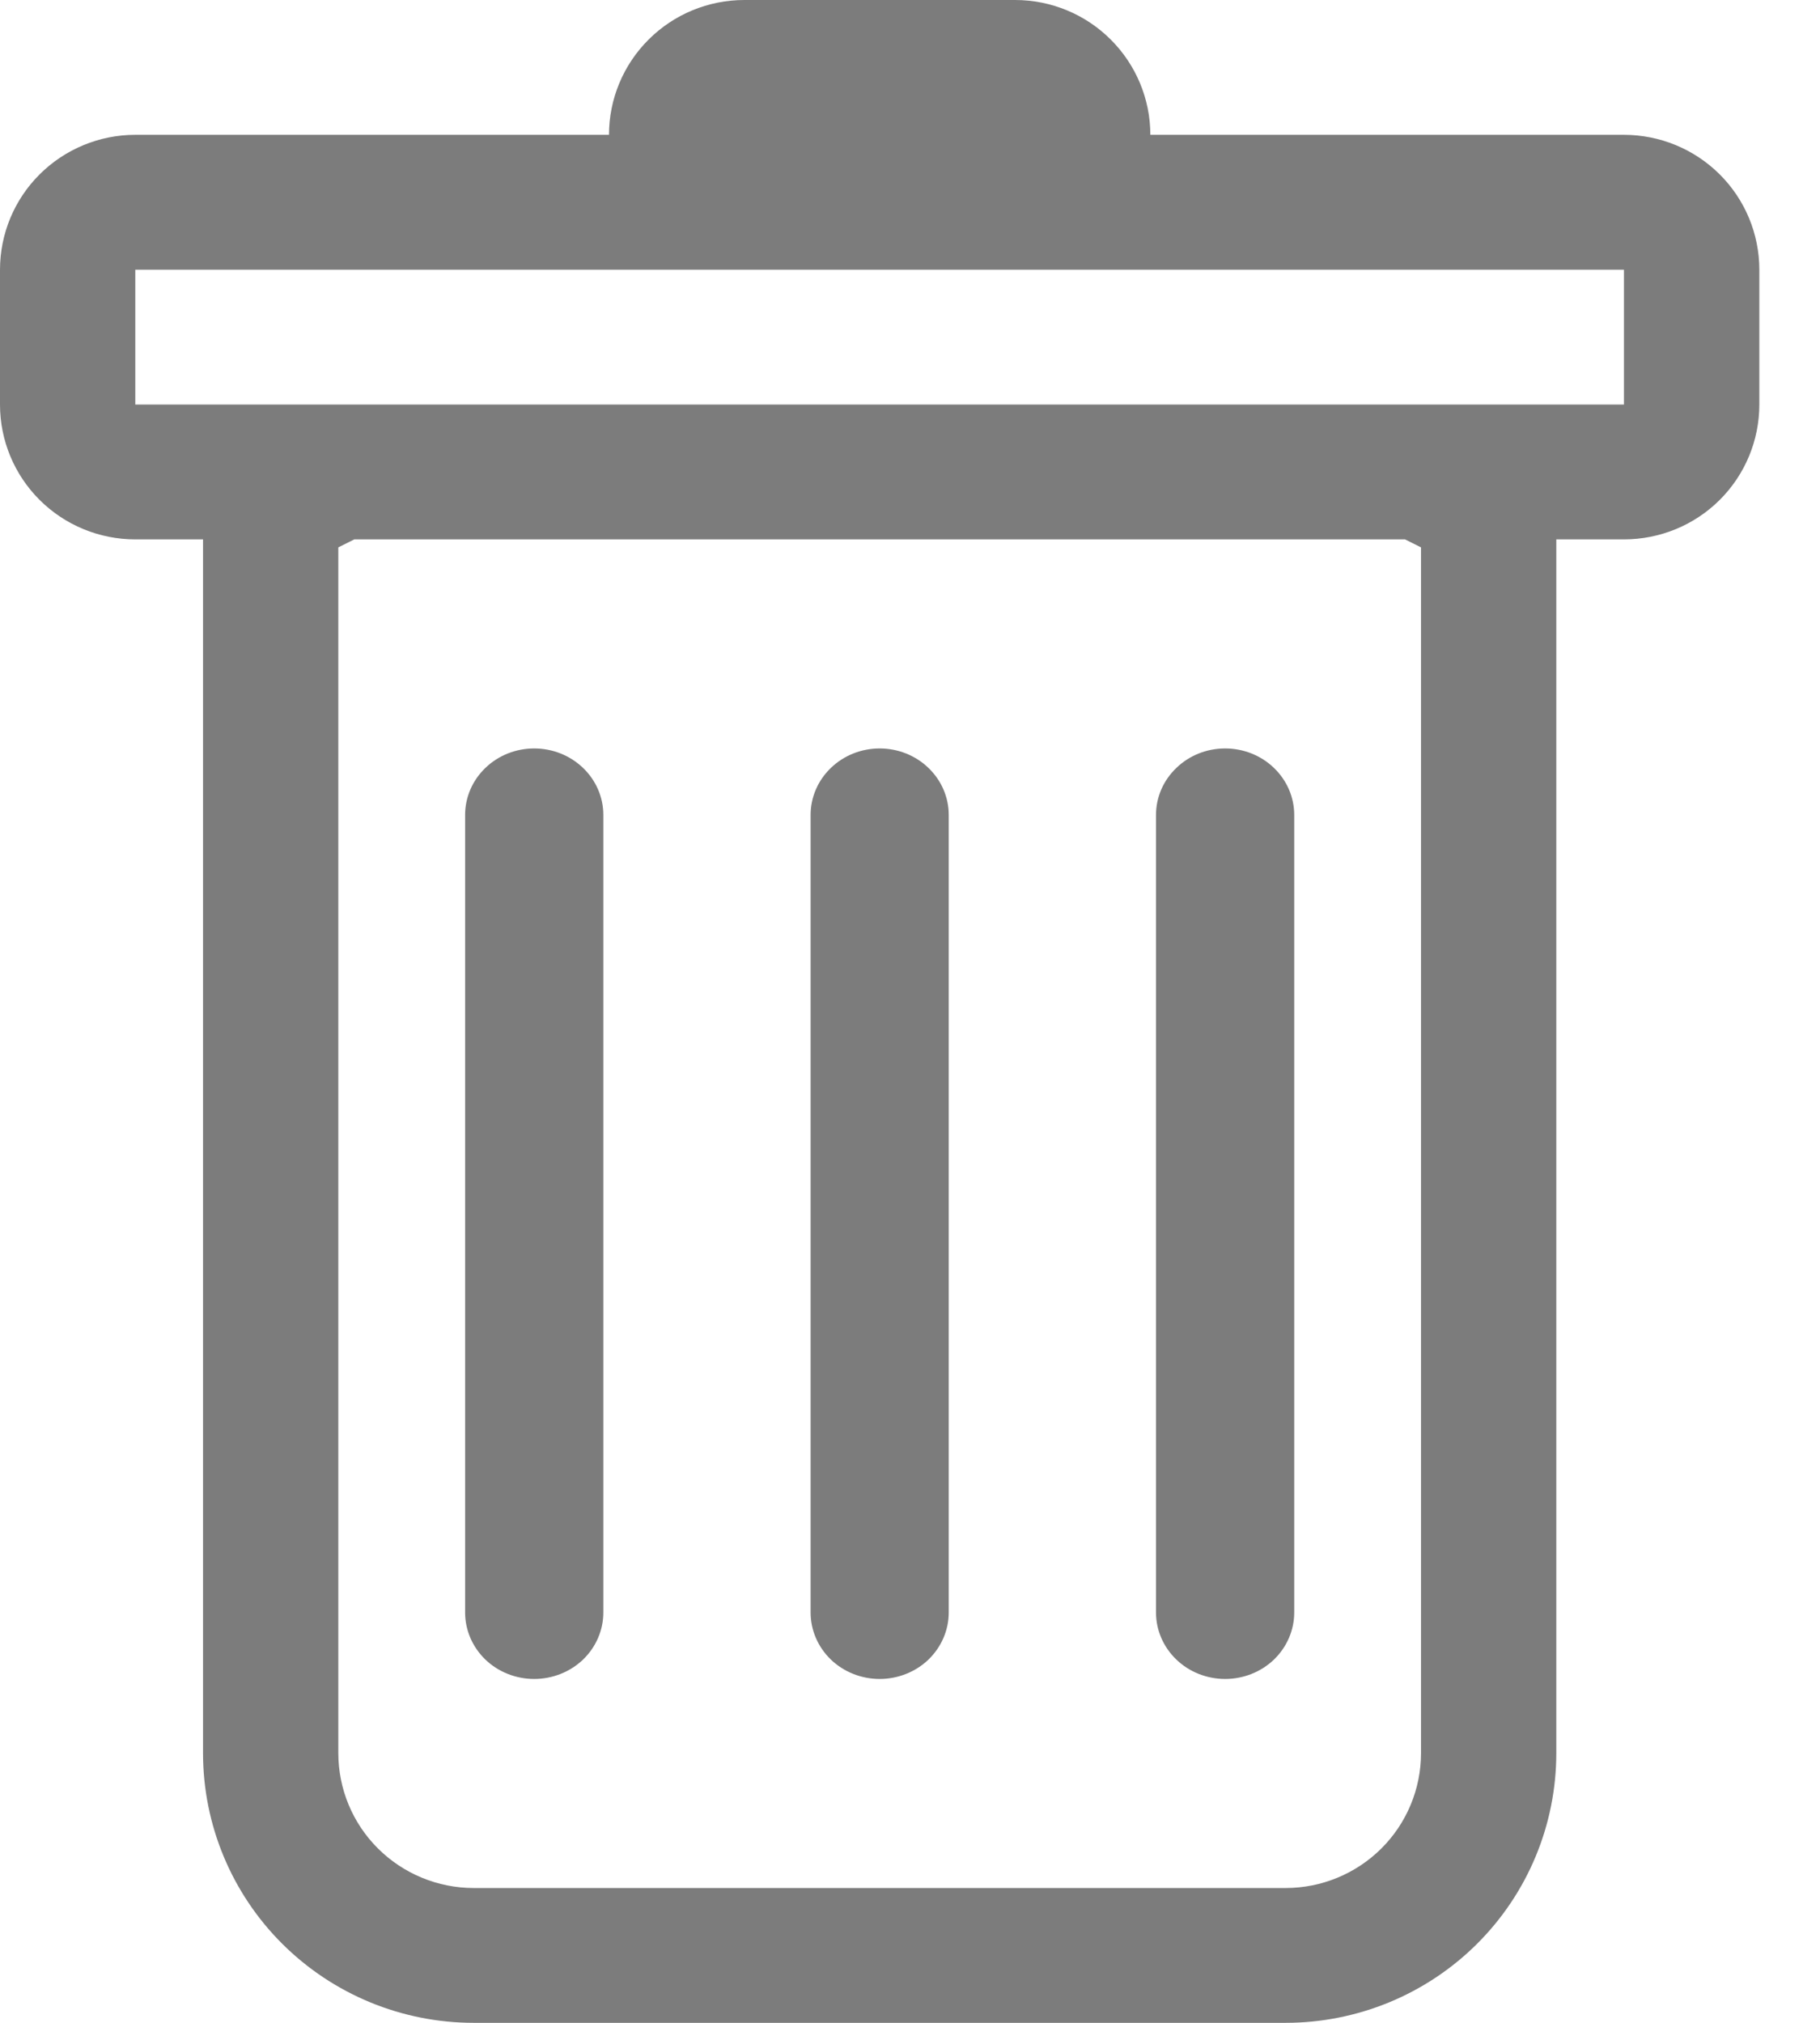 <svg class="excluir" width="18" height="20" viewBox="0 0 18 20" fill="none" xmlns="http://www.w3.org/2000/svg">
<path d="M5.283 7.4C5.465 7.4 5.638 7.469 5.767 7.593C5.895 7.716 5.967 7.883 5.967 8.057V15.943C5.967 16.117 5.895 16.284 5.767 16.408C5.638 16.531 5.465 16.6 5.283 16.6C5.102 16.6 4.928 16.531 4.8 16.408C4.672 16.284 4.6 16.117 4.6 15.943V8.057C4.6 7.883 4.672 7.716 4.8 7.593C4.928 7.469 5.102 7.4 5.283 7.4ZM8.7 7.4C8.881 7.4 9.055 7.469 9.183 7.593C9.311 7.716 9.383 7.883 9.383 8.057V15.943C9.383 16.117 9.311 16.284 9.183 16.408C9.055 16.531 8.881 16.6 8.7 16.6C8.519 16.6 8.345 16.531 8.217 16.408C8.089 16.284 8.017 16.117 8.017 15.943V8.057C8.017 7.883 8.089 7.716 8.217 7.593C8.345 7.469 8.519 7.4 8.7 7.4ZM12.8 8.057C12.8 7.883 12.728 7.716 12.6 7.593C12.472 7.469 12.298 7.4 12.117 7.4C11.935 7.4 11.762 7.469 11.634 7.593C11.505 7.716 11.433 7.883 11.433 8.057V15.943C11.433 16.117 11.505 16.284 11.634 16.408C11.762 16.531 11.935 16.6 12.117 16.6C12.298 16.6 12.472 16.531 12.6 16.408C12.728 16.284 12.8 16.117 12.8 15.943V8.057Z" fill="#7C7C7C"/>
<path fill-rule="evenodd" clip-rule="evenodd" d="M17.4 4C17.4 4.354 17.259 4.693 17.008 4.943C16.757 5.193 16.416 5.333 16.061 5.333H15.392V17.333C15.392 18.041 15.11 18.719 14.608 19.219C14.106 19.719 13.425 20 12.715 20H4.685C3.975 20 3.294 19.719 2.792 19.219C2.29 18.719 2.008 18.041 2.008 17.333V5.333H1.338C0.983 5.333 0.643 5.193 0.392 4.943C0.141 4.693 0 4.354 0 4V2.667C0 2.313 0.141 1.974 0.392 1.724C0.643 1.474 0.983 1.333 1.338 1.333H6.023C6.023 0.98 6.164 0.641 6.415 0.391C6.666 0.14 7.007 0 7.362 0L10.039 0C10.393 0 10.734 0.14 10.985 0.391C11.236 0.641 11.377 0.98 11.377 1.333H16.061C16.416 1.333 16.757 1.474 17.008 1.724C17.259 1.974 17.4 2.313 17.4 2.667V4ZM3.504 5.333L3.346 5.412V17.333C3.346 17.687 3.487 18.026 3.738 18.276C3.989 18.526 4.33 18.667 4.685 18.667H12.715C13.07 18.667 13.411 18.526 13.662 18.276C13.913 18.026 14.054 17.687 14.054 17.333V5.412L13.896 5.333H3.504ZM1.338 4V2.667H16.061V4H1.338Z" fill="#7C7C7C"/>
</svg>
